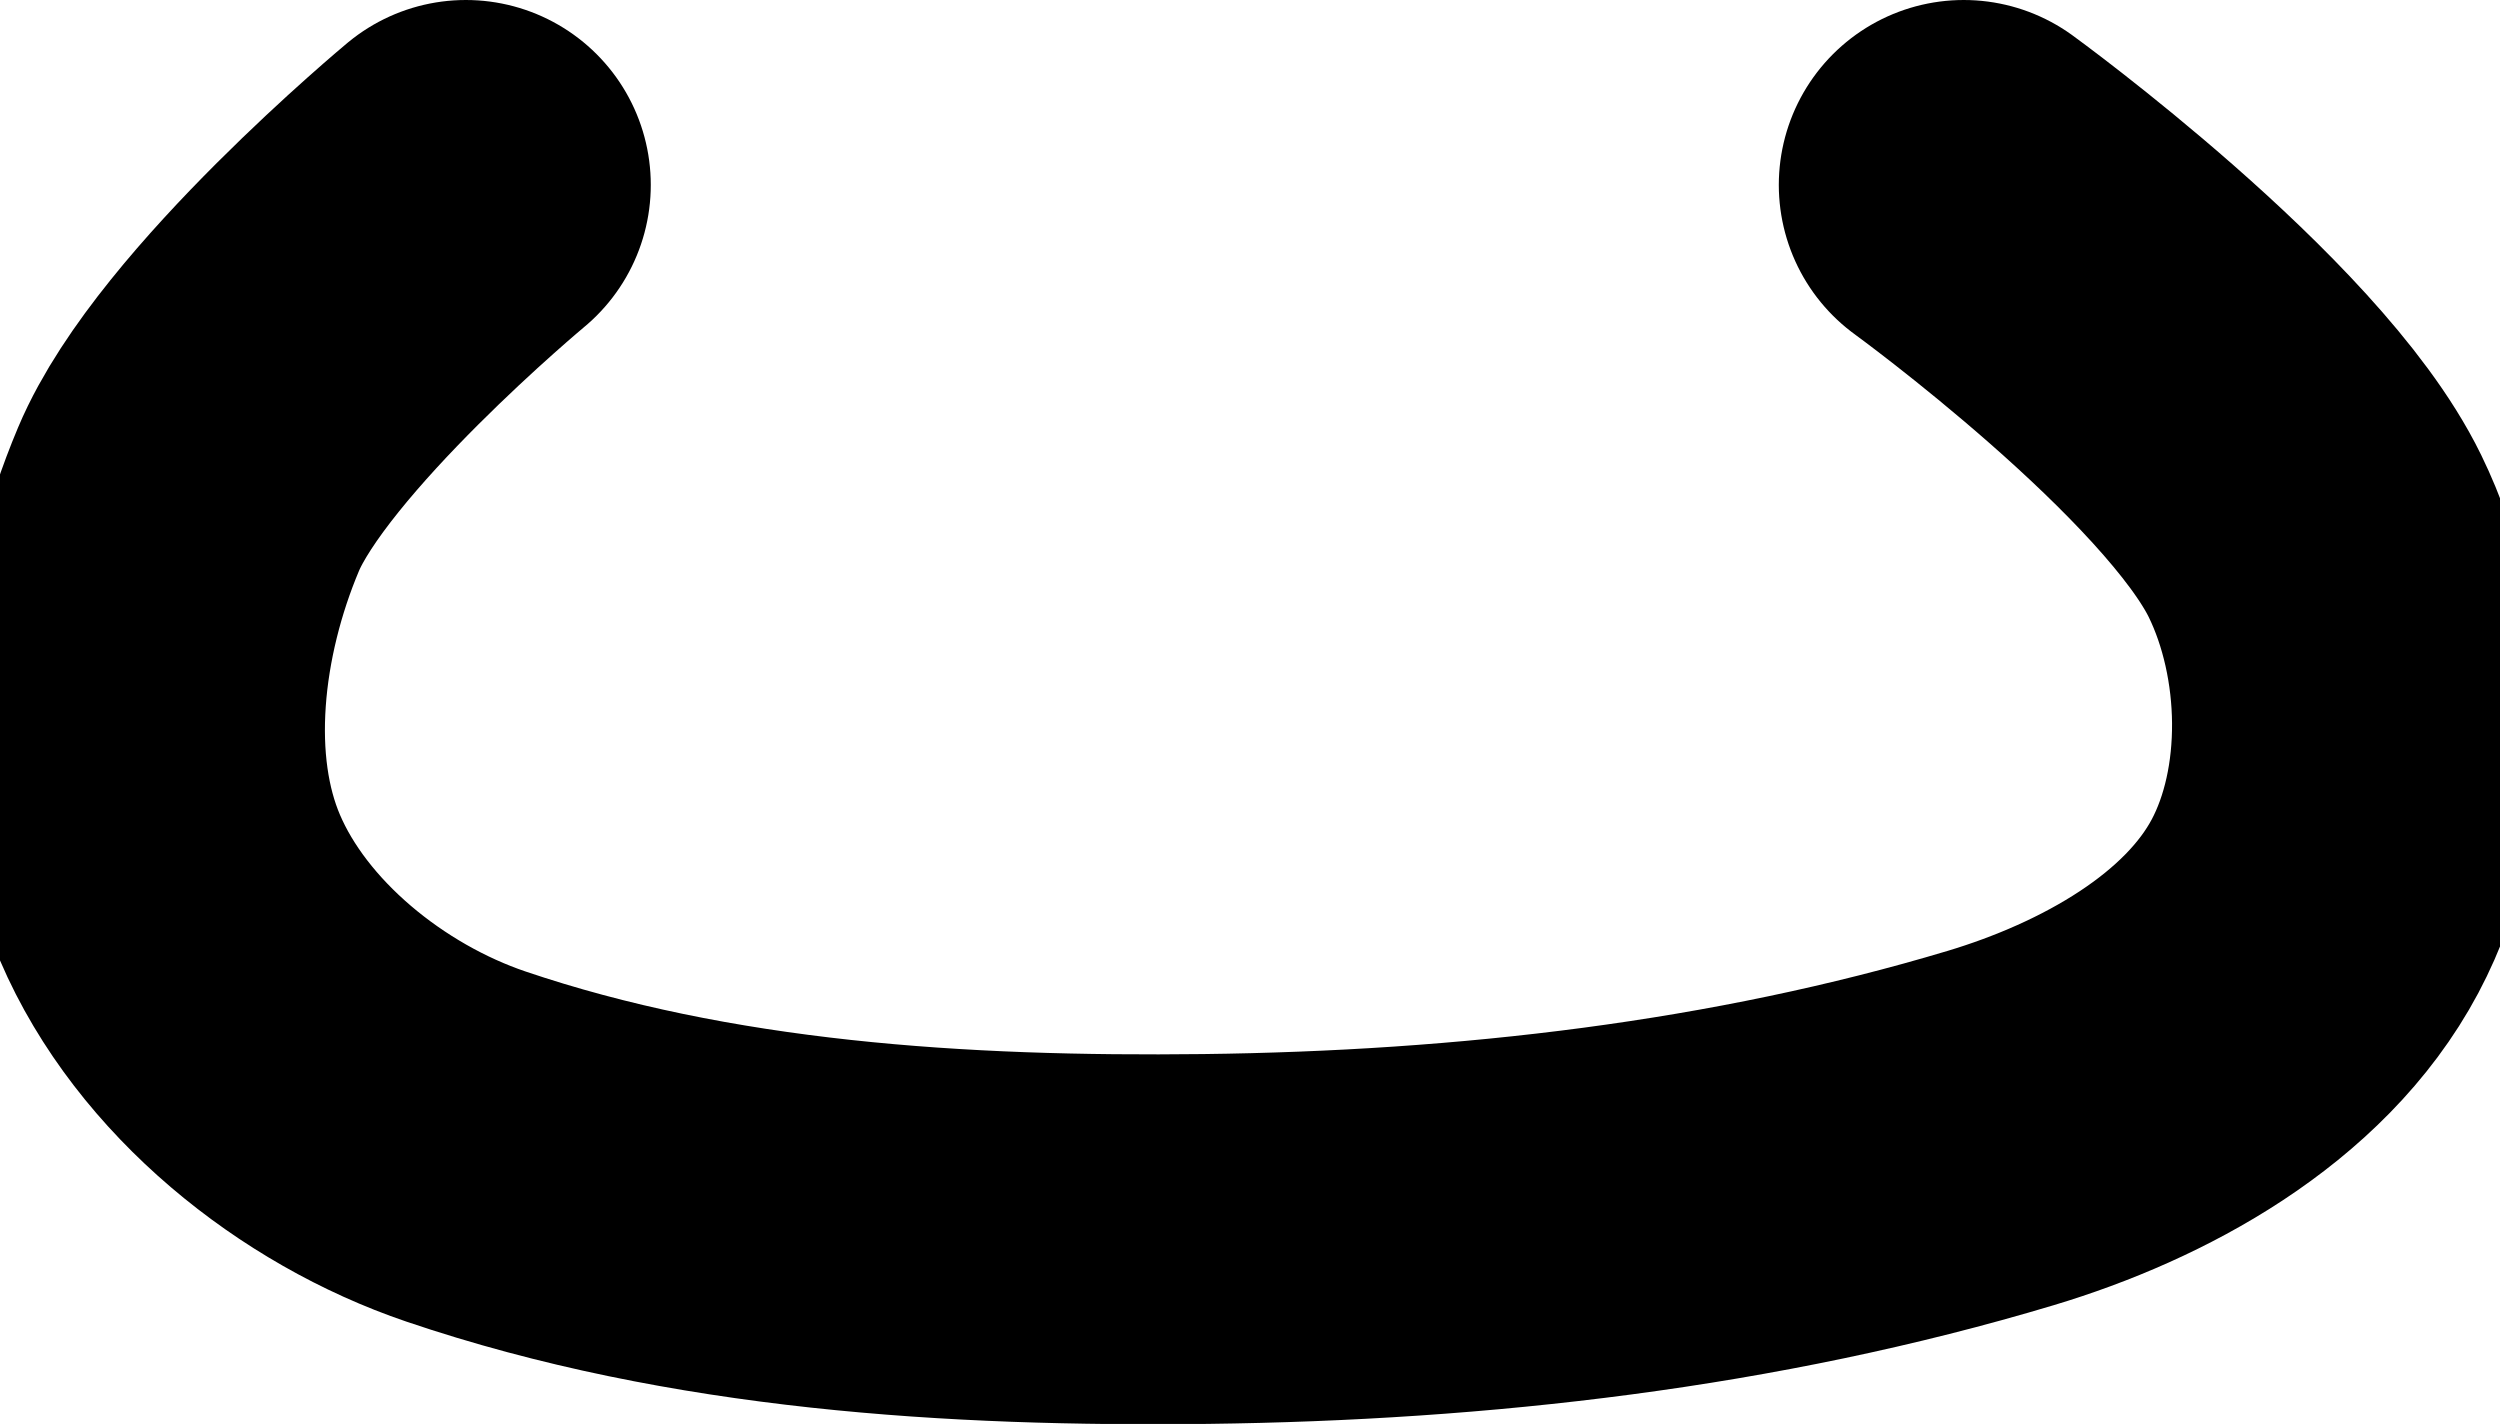 <svg version="1.1" xmlns="http://www.w3.org/2000/svg" xmlns:xlink="http://www.w3.org/1999/xlink" width="33.798" height="19.25" viewBox="0,0,33.798,19.25"><g transform="translate(-295.452,-194.1)"><g data-paper-data="{&quot;isPaintingLayer&quot;:true}" fill="none" fill-rule="nonzero" stroke="#000000" stroke-width="5" stroke-linecap="round" stroke-linejoin="miter" stroke-miterlimit="10" stroke-dasharray="" stroke-dashoffset="0" style="mix-blend-mode: normal"><path d="M322,196.6c0,0 3.77,2.739 4.75,4.75c0.729,1.497 0.781,3.53 0,5c-0.813,1.53 -2.591,2.502 -4.25,3c-3.462,1.039 -7.136,1.456 -10.75,1.5c-3.356,0.04 -6.822,-0.172 -10,-1.25c-1.676,-0.569 -3.303,-1.873 -4,-3.5c-0.689,-1.609 -0.429,-3.637 0.25,-5.25c0.732,-1.74 3.75,-4.25 3.75,-4.25"/></g></g></svg>